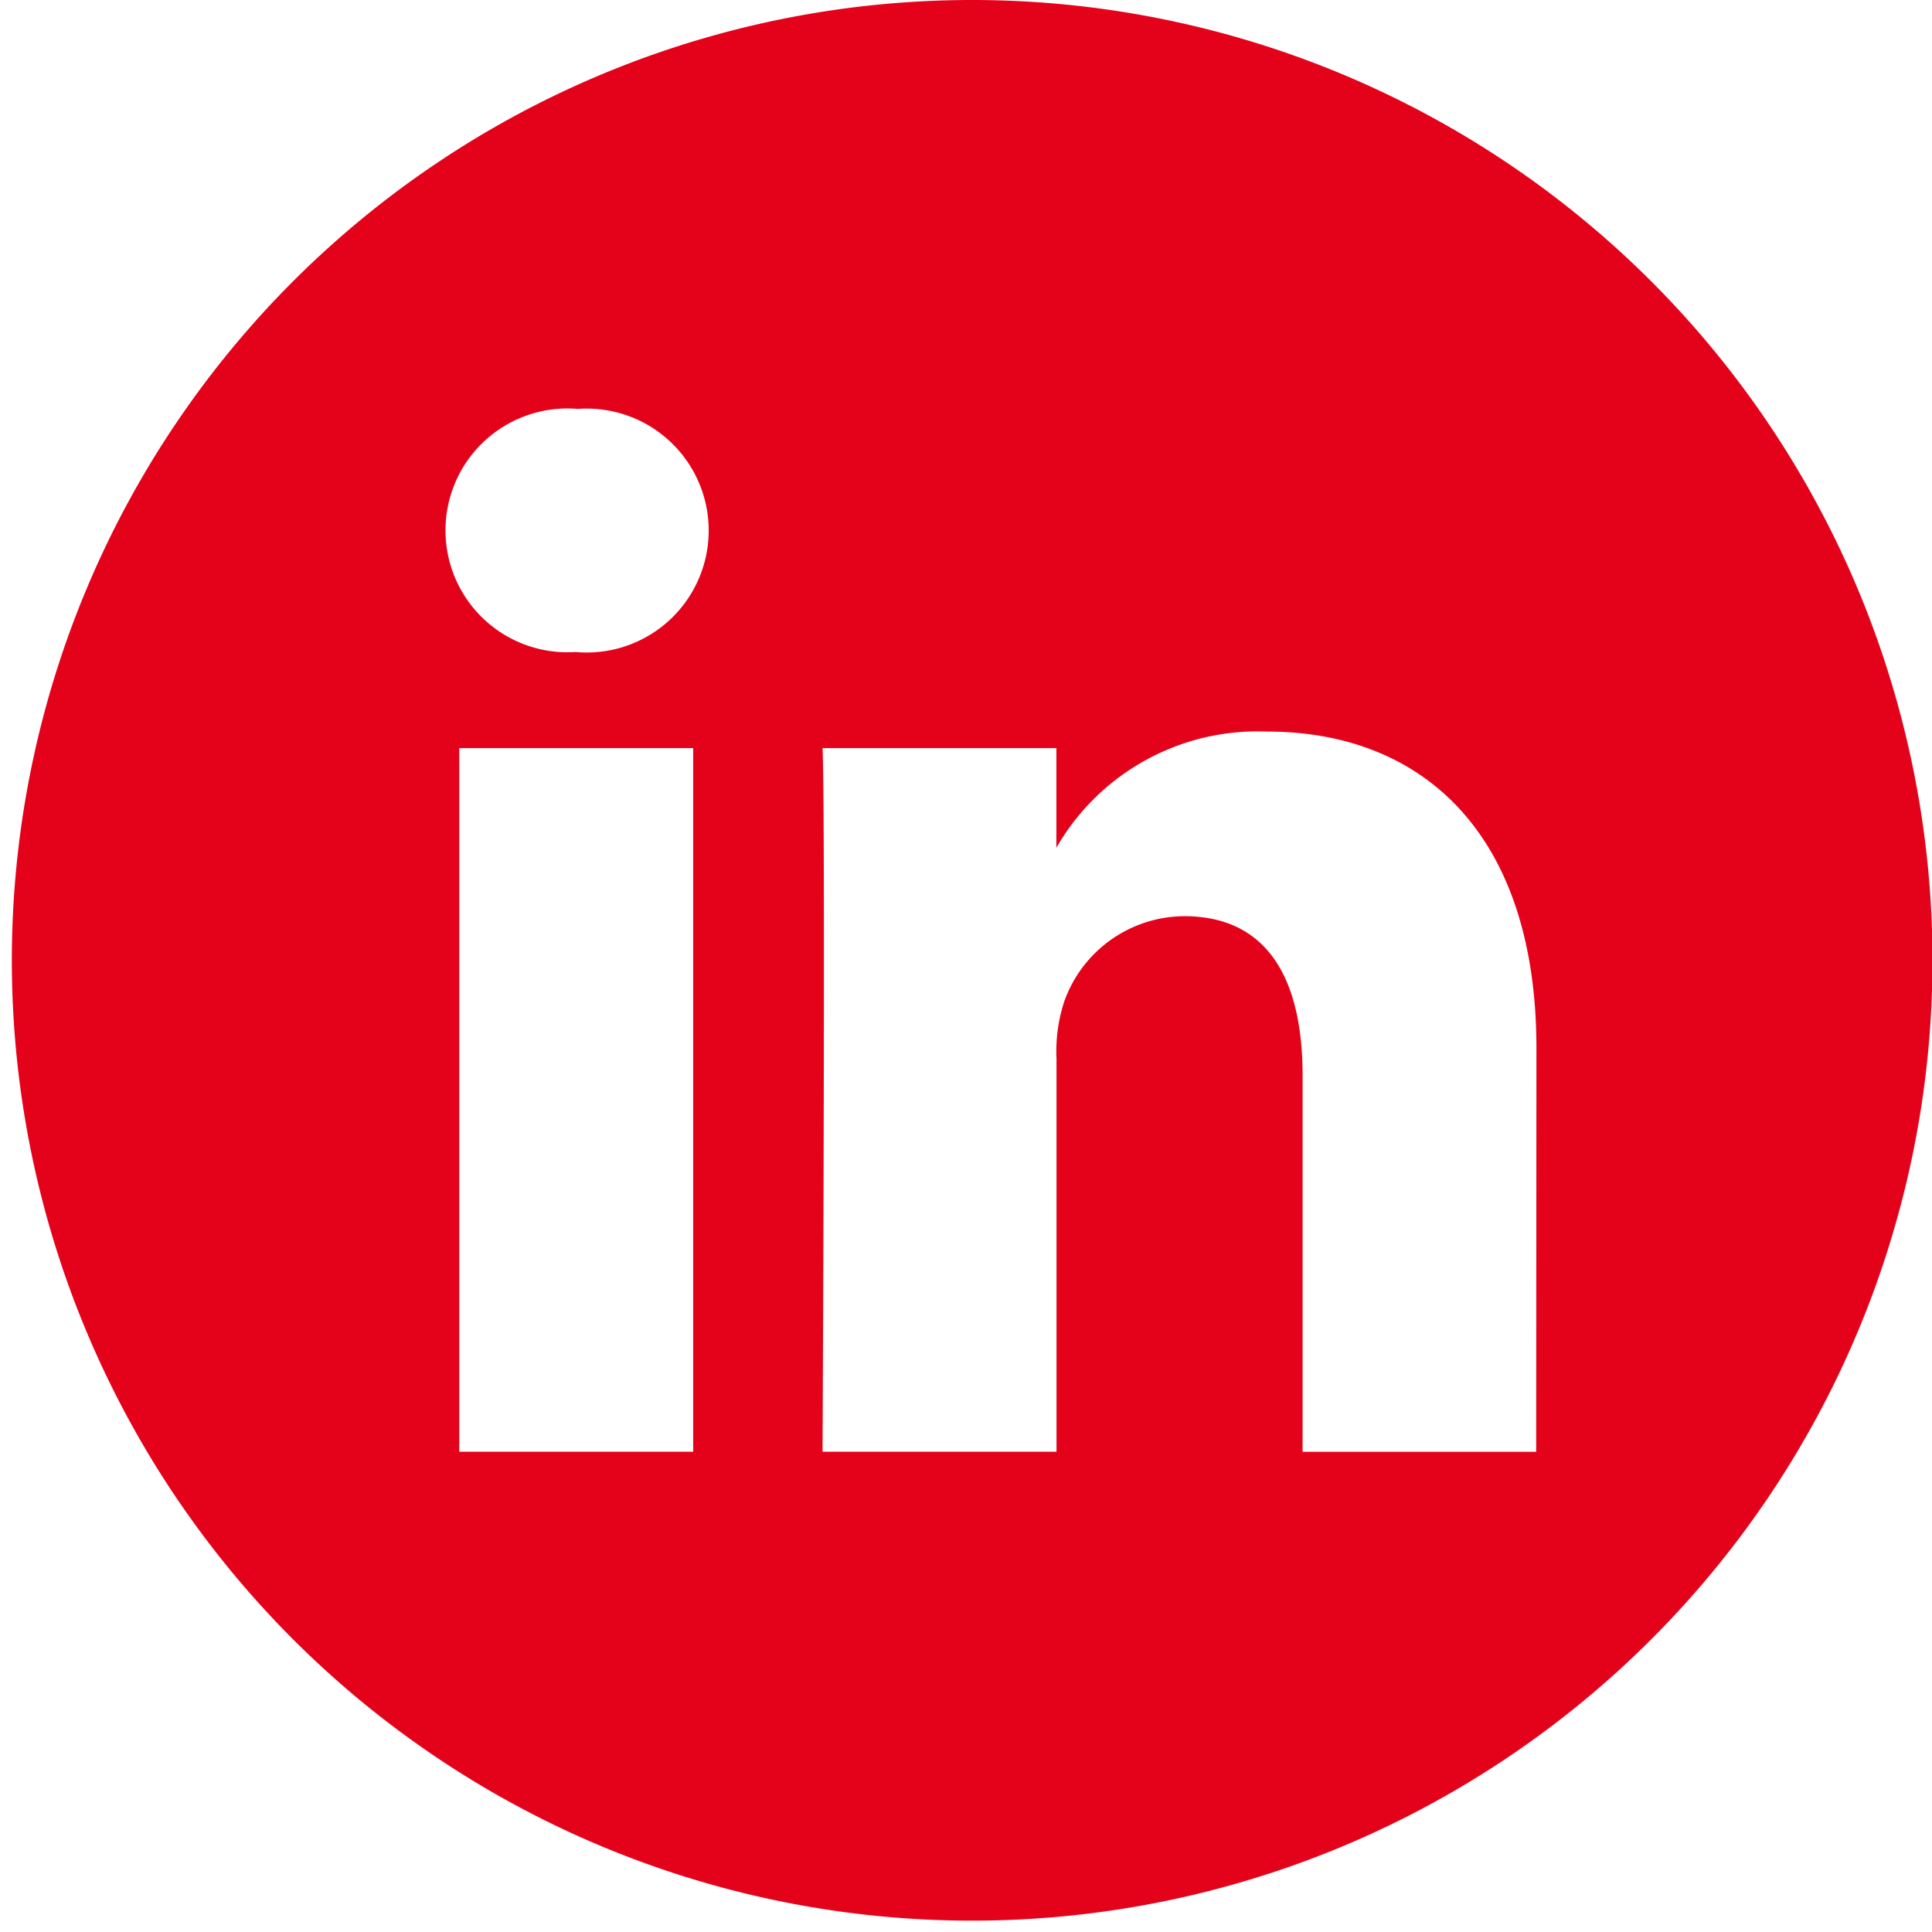 <svg xmlns="http://www.w3.org/2000/svg" xmlns:xlink="http://www.w3.org/1999/xlink" width="32" height="32" viewBox="0 0 32 32">
  <defs>
    <clipPath id="clip-path">
      <rect id="Rectangle_63" data-name="Rectangle 63" width="32" height="32" transform="translate(-0.357)" fill="#e4021b"/>
    </clipPath>
  </defs>
  <g id="Mask_Group_41" data-name="Mask Group 41" transform="translate(0.357)" clip-path="url(#clip-path)">
    <path id="linkedin" d="M15.906,0A15.906,15.906,0,1,0,31.811,15.906,15.907,15.907,0,0,0,15.906,0ZM11.284,24.045H7.41V12.391h3.874ZM9.347,10.8H9.322a2.019,2.019,0,1,1,.051-4.027A2.02,2.02,0,1,1,9.347,10.8Zm15.9,13.246H21.378V17.81c0-1.567-.561-2.635-1.962-2.635a2.121,2.121,0,0,0-1.987,1.417,2.653,2.653,0,0,0-.127.945v6.508H13.427s.051-10.561,0-11.654H17.3v1.65a3.846,3.846,0,0,1,3.491-1.924c2.549,0,4.46,1.666,4.46,5.245Zm0,0" transform="translate(-0.16 0)" fill="#e4021b"/>
  </g>
</svg>
